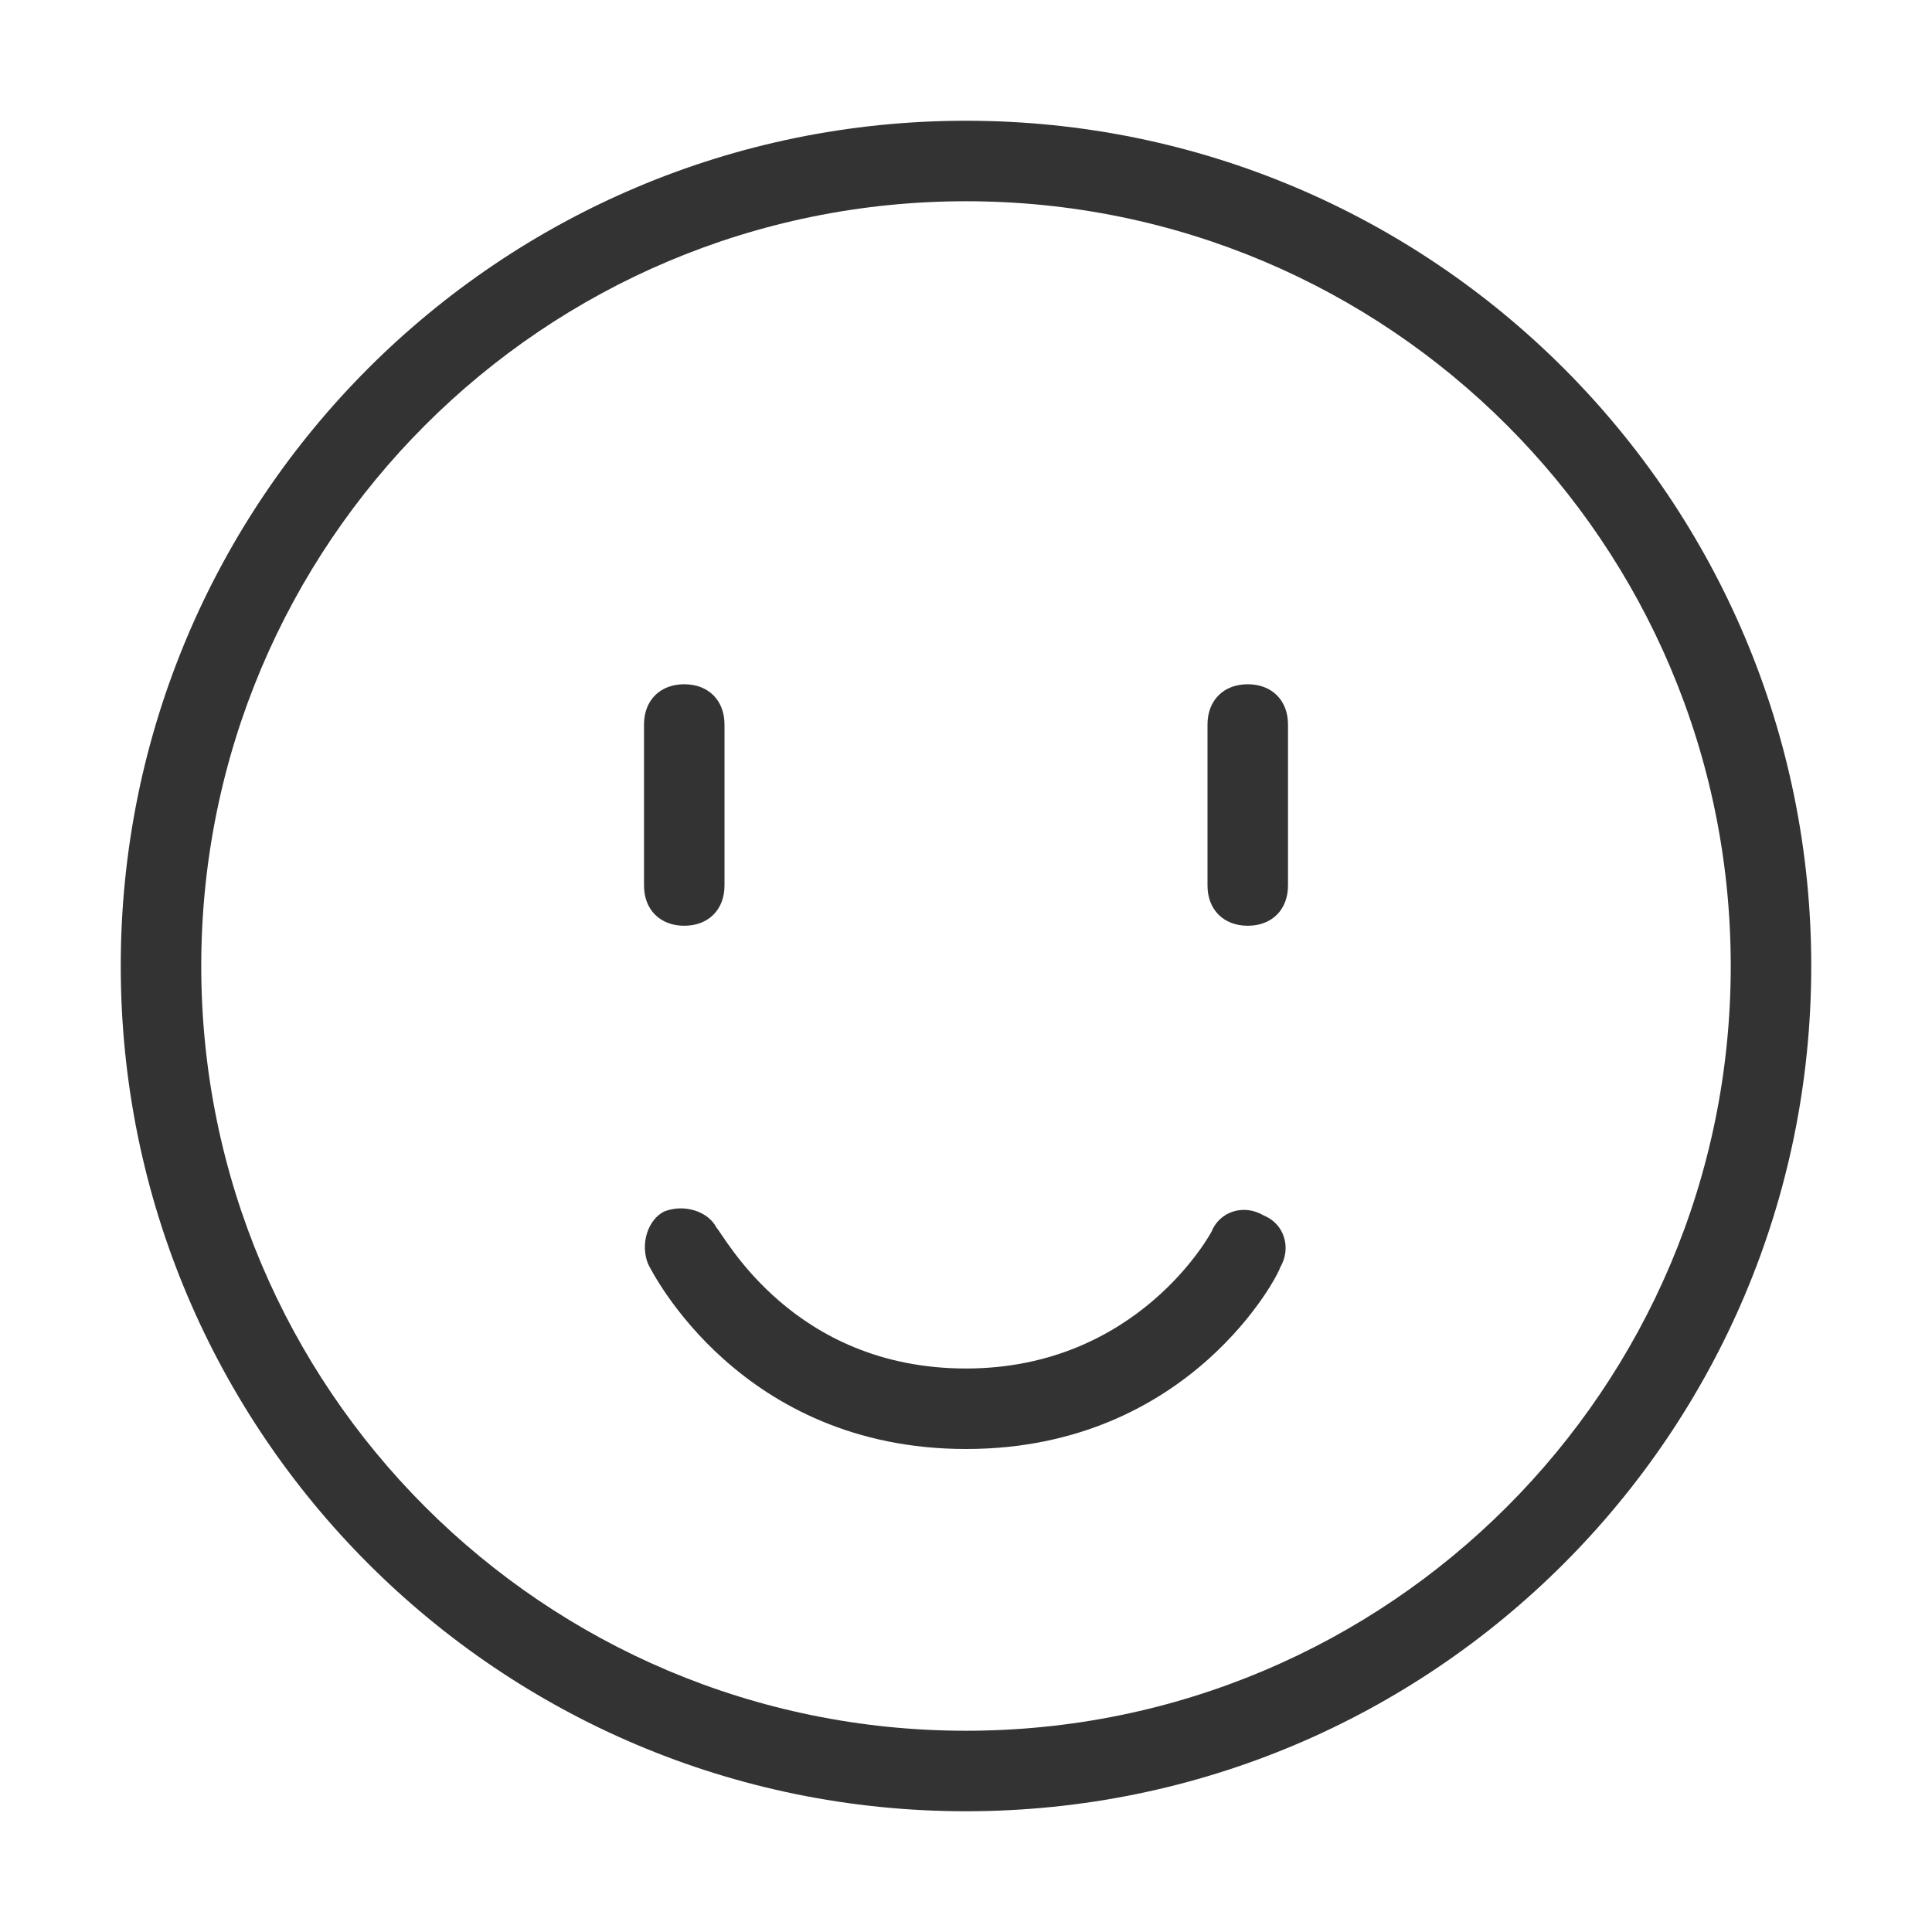 <svg t="1703209268008" class="icon" viewBox="0 0 1024 1024" version="1.1" xmlns="http://www.w3.org/2000/svg" p-id="8110" width="18" height="18"><path d="M512 960C264.533 960 64 759.467 64 512S264.533 64 512 64s448 200.533 448 448-200.533 448-448 448z m0-853.333C288 106.667 106.667 288 106.667 512s181.333 405.333 405.333 405.333 405.333-181.333 405.333-405.333S736 106.667 512 106.667z" fill="#333333" p-id="8111"></path><path d="M512 768c-119.467 0-166.4-93.867-168.533-98.133-4.267-10.667 0-23.467 8.533-27.733 10.667-4.267 23.467 0 27.733 8.533 4.267 4.267 40.533 74.667 132.267 74.667 91.733 0 130.133-72.533 130.133-72.533 4.267-10.667 17.067-14.933 27.733-8.533 10.667 4.267 14.933 17.067 8.533 27.733 0 2.133-46.933 96-166.4 96zM661.333 490.667c-12.8 0-21.333-8.533-21.333-21.333v-85.333c0-12.8 8.533-21.333 21.333-21.333s21.333 8.533 21.333 21.333v85.333c0 12.8-8.533 21.333-21.333 21.333zM362.667 490.667c-12.8 0-21.333-8.533-21.333-21.333v-85.333c0-12.8 8.533-21.333 21.333-21.333s21.333 8.533 21.333 21.333v85.333c0 12.8-8.533 21.333-21.333 21.333z" fill="#333" p-id="8112"></path></svg>